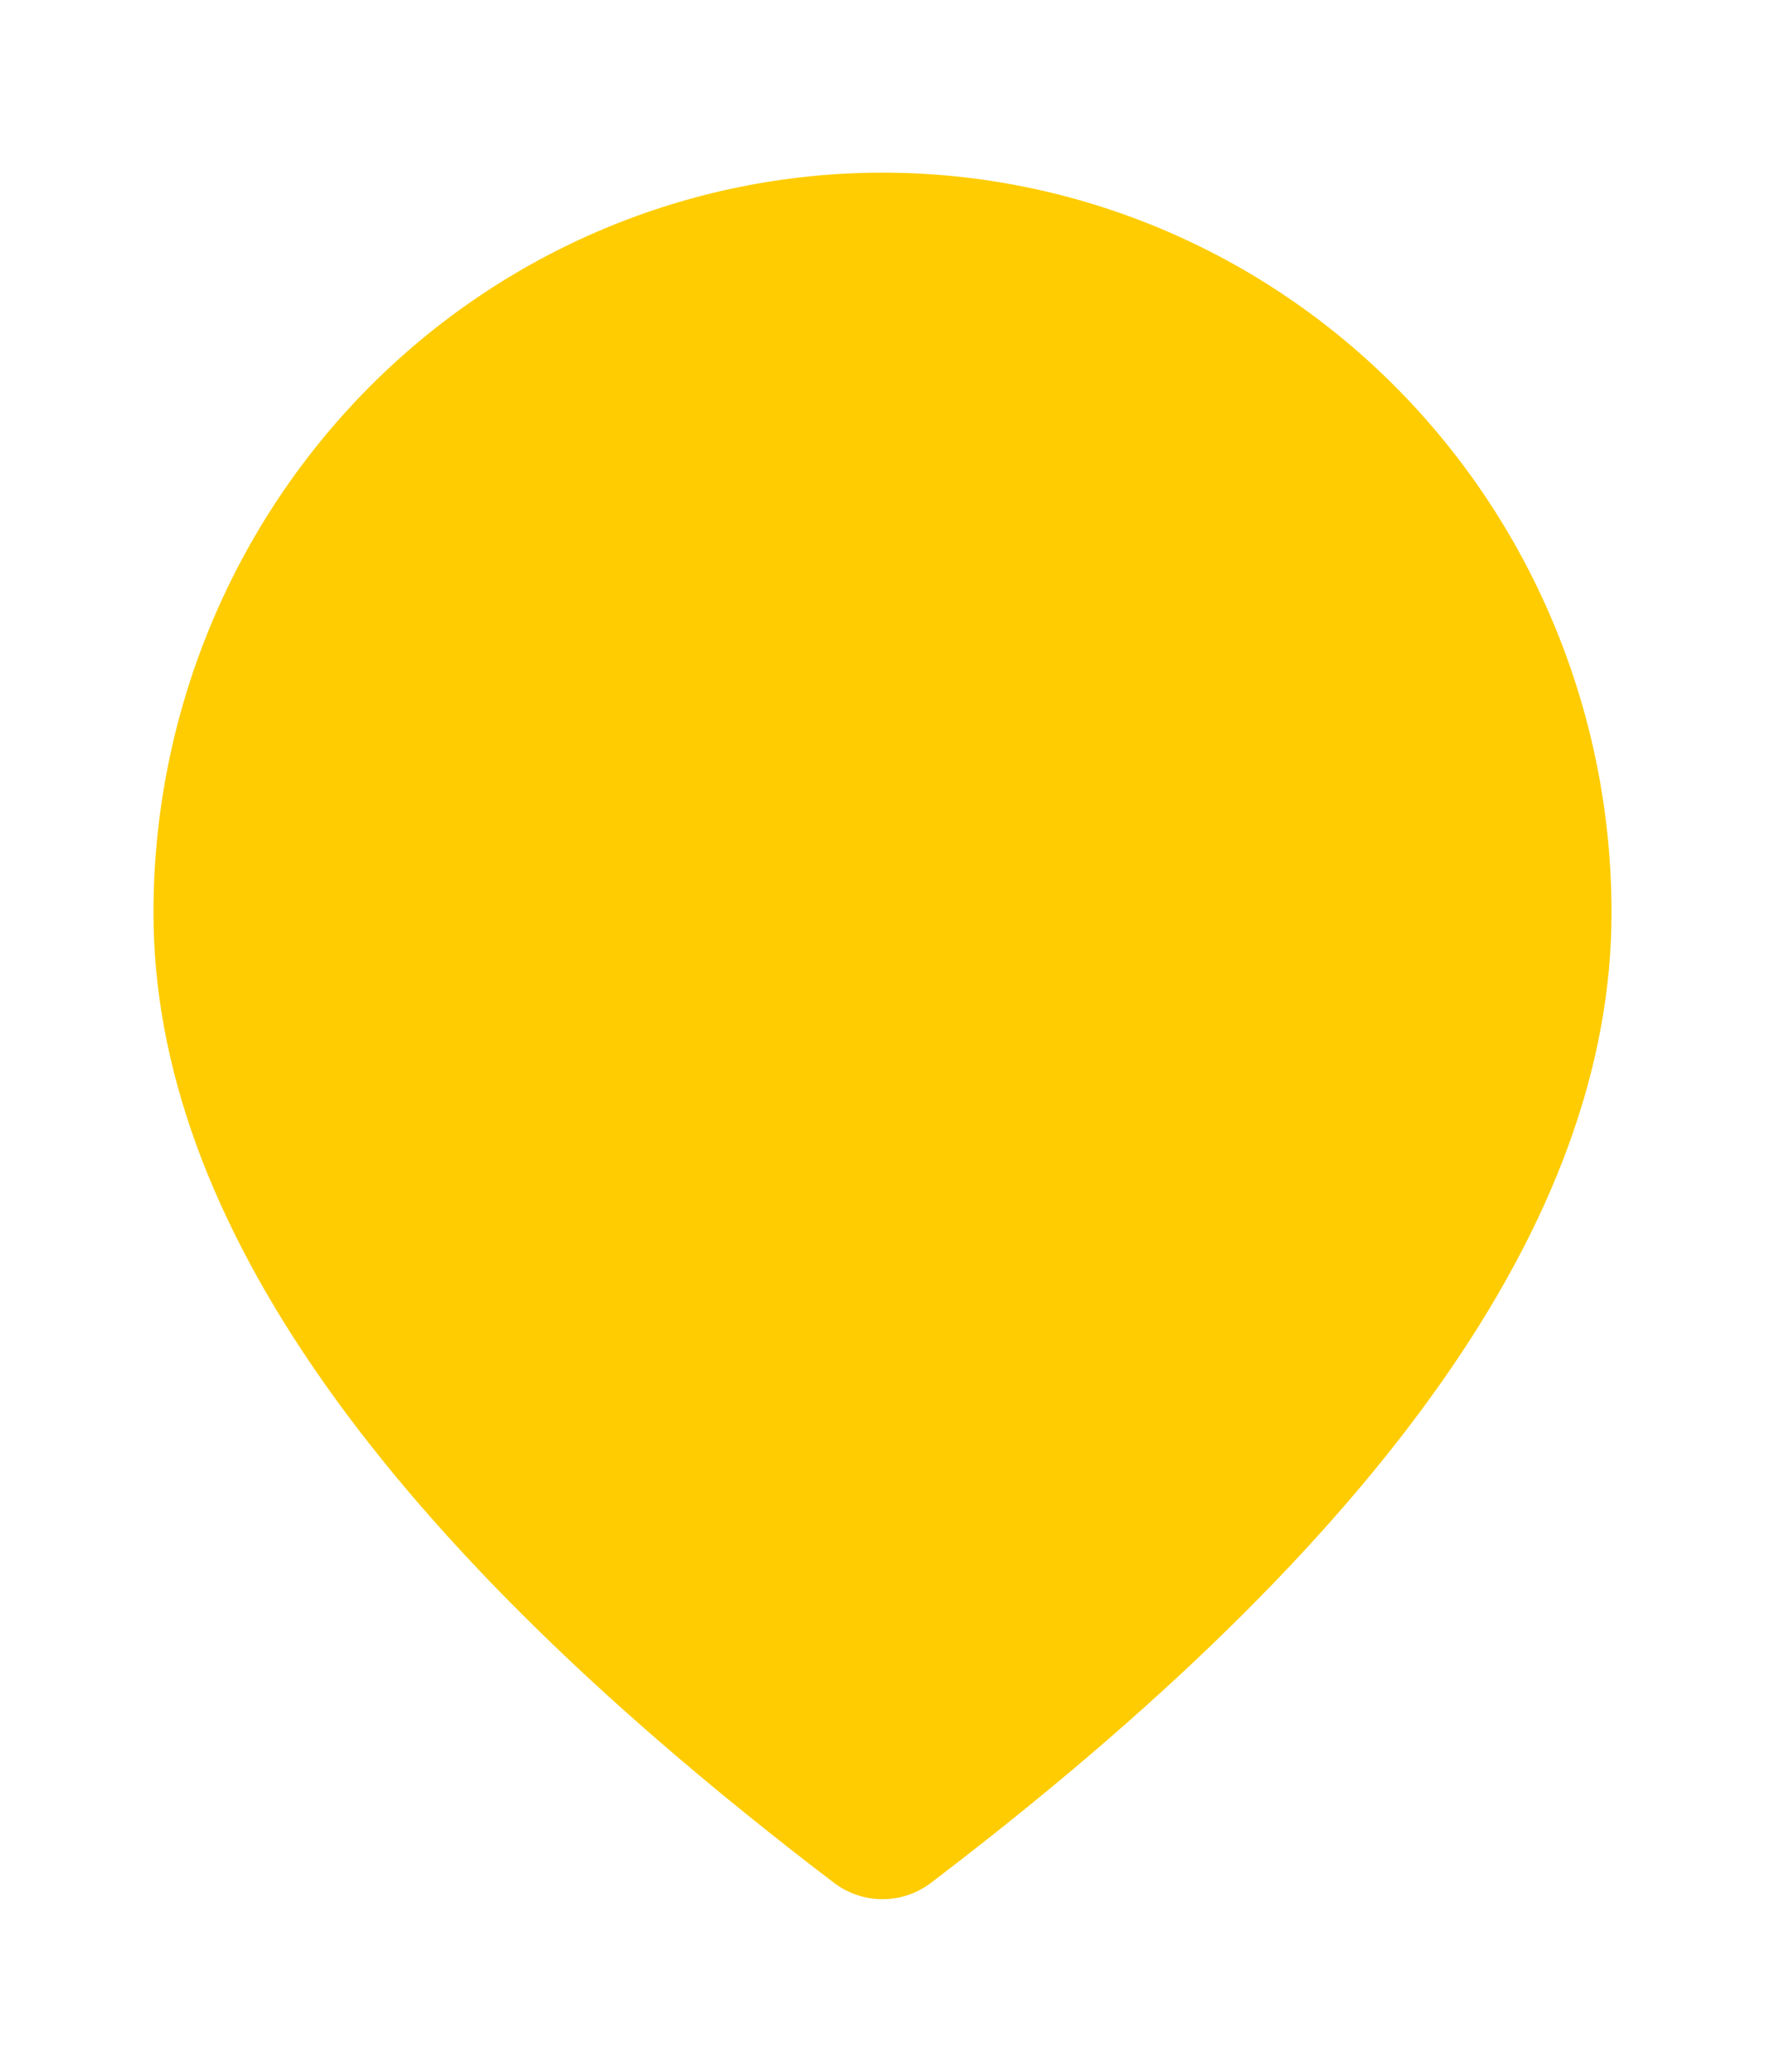 <svg width="46" height="54" viewBox="0 0 46 54" fill="none" xmlns="http://www.w3.org/2000/svg">
<g filter="url(#filter0_d_22_322)">
<path d="M23 4.5C28.039 4.5 32.872 6.532 36.435 10.149C39.998 13.765 42 18.671 42 23.786C42 31.77 36.004 40.136 24.267 49.071C23.901 49.35 23.457 49.5 23 49.5C22.543 49.5 22.099 49.35 21.733 49.071C9.996 40.136 4 31.77 4 23.786C4 18.671 6.002 13.765 9.565 10.149C13.128 6.532 17.961 4.5 23 4.5ZM23 17.357C21.32 17.357 19.709 18.034 18.522 19.24C17.334 20.446 22 36.5 18.522 28.331C24 31 19.5 33.5 18.522 28.331C21.5 33 19.709 29.537 18.522 28.331C18.522 30.196 17.334 20.446 18.522 19.24C17 19.5 19.709 18.034 18.522 19.24C18.522 17.535 17.854 17.706 16.667 16.5C15.479 15.294 24.68 17.357 23 17.357Z" fill="#FECC00"/>
</g>
<defs>
<filter id="filter0_d_22_322" x="0" y="0.5" width="46" height="53" filterUnits="userSpaceOnUse" color-interpolation-filters="sRGB">
<feFlood flood-opacity="0" result="BackgroundImageFix"/>
<feColorMatrix in="SourceAlpha" type="matrix" values="0 0 0 0 0 0 0 0 0 0 0 0 0 0 0 0 0 0 127 0" result="hardAlpha"/>
<feOffset/>
<feGaussianBlur stdDeviation="2"/>
<feComposite in2="hardAlpha" operator="out"/>
<feColorMatrix type="matrix" values="0 0 0 0 0 0 0 0 0 0 0 0 0 0 0 0 0 0 1 0"/>
<feBlend mode="normal" in2="BackgroundImageFix" result="effect1_dropShadow_22_322"/>
<feBlend mode="normal" in="SourceGraphic" in2="effect1_dropShadow_22_322" result="shape"/>
</filter>
</defs>
</svg>
